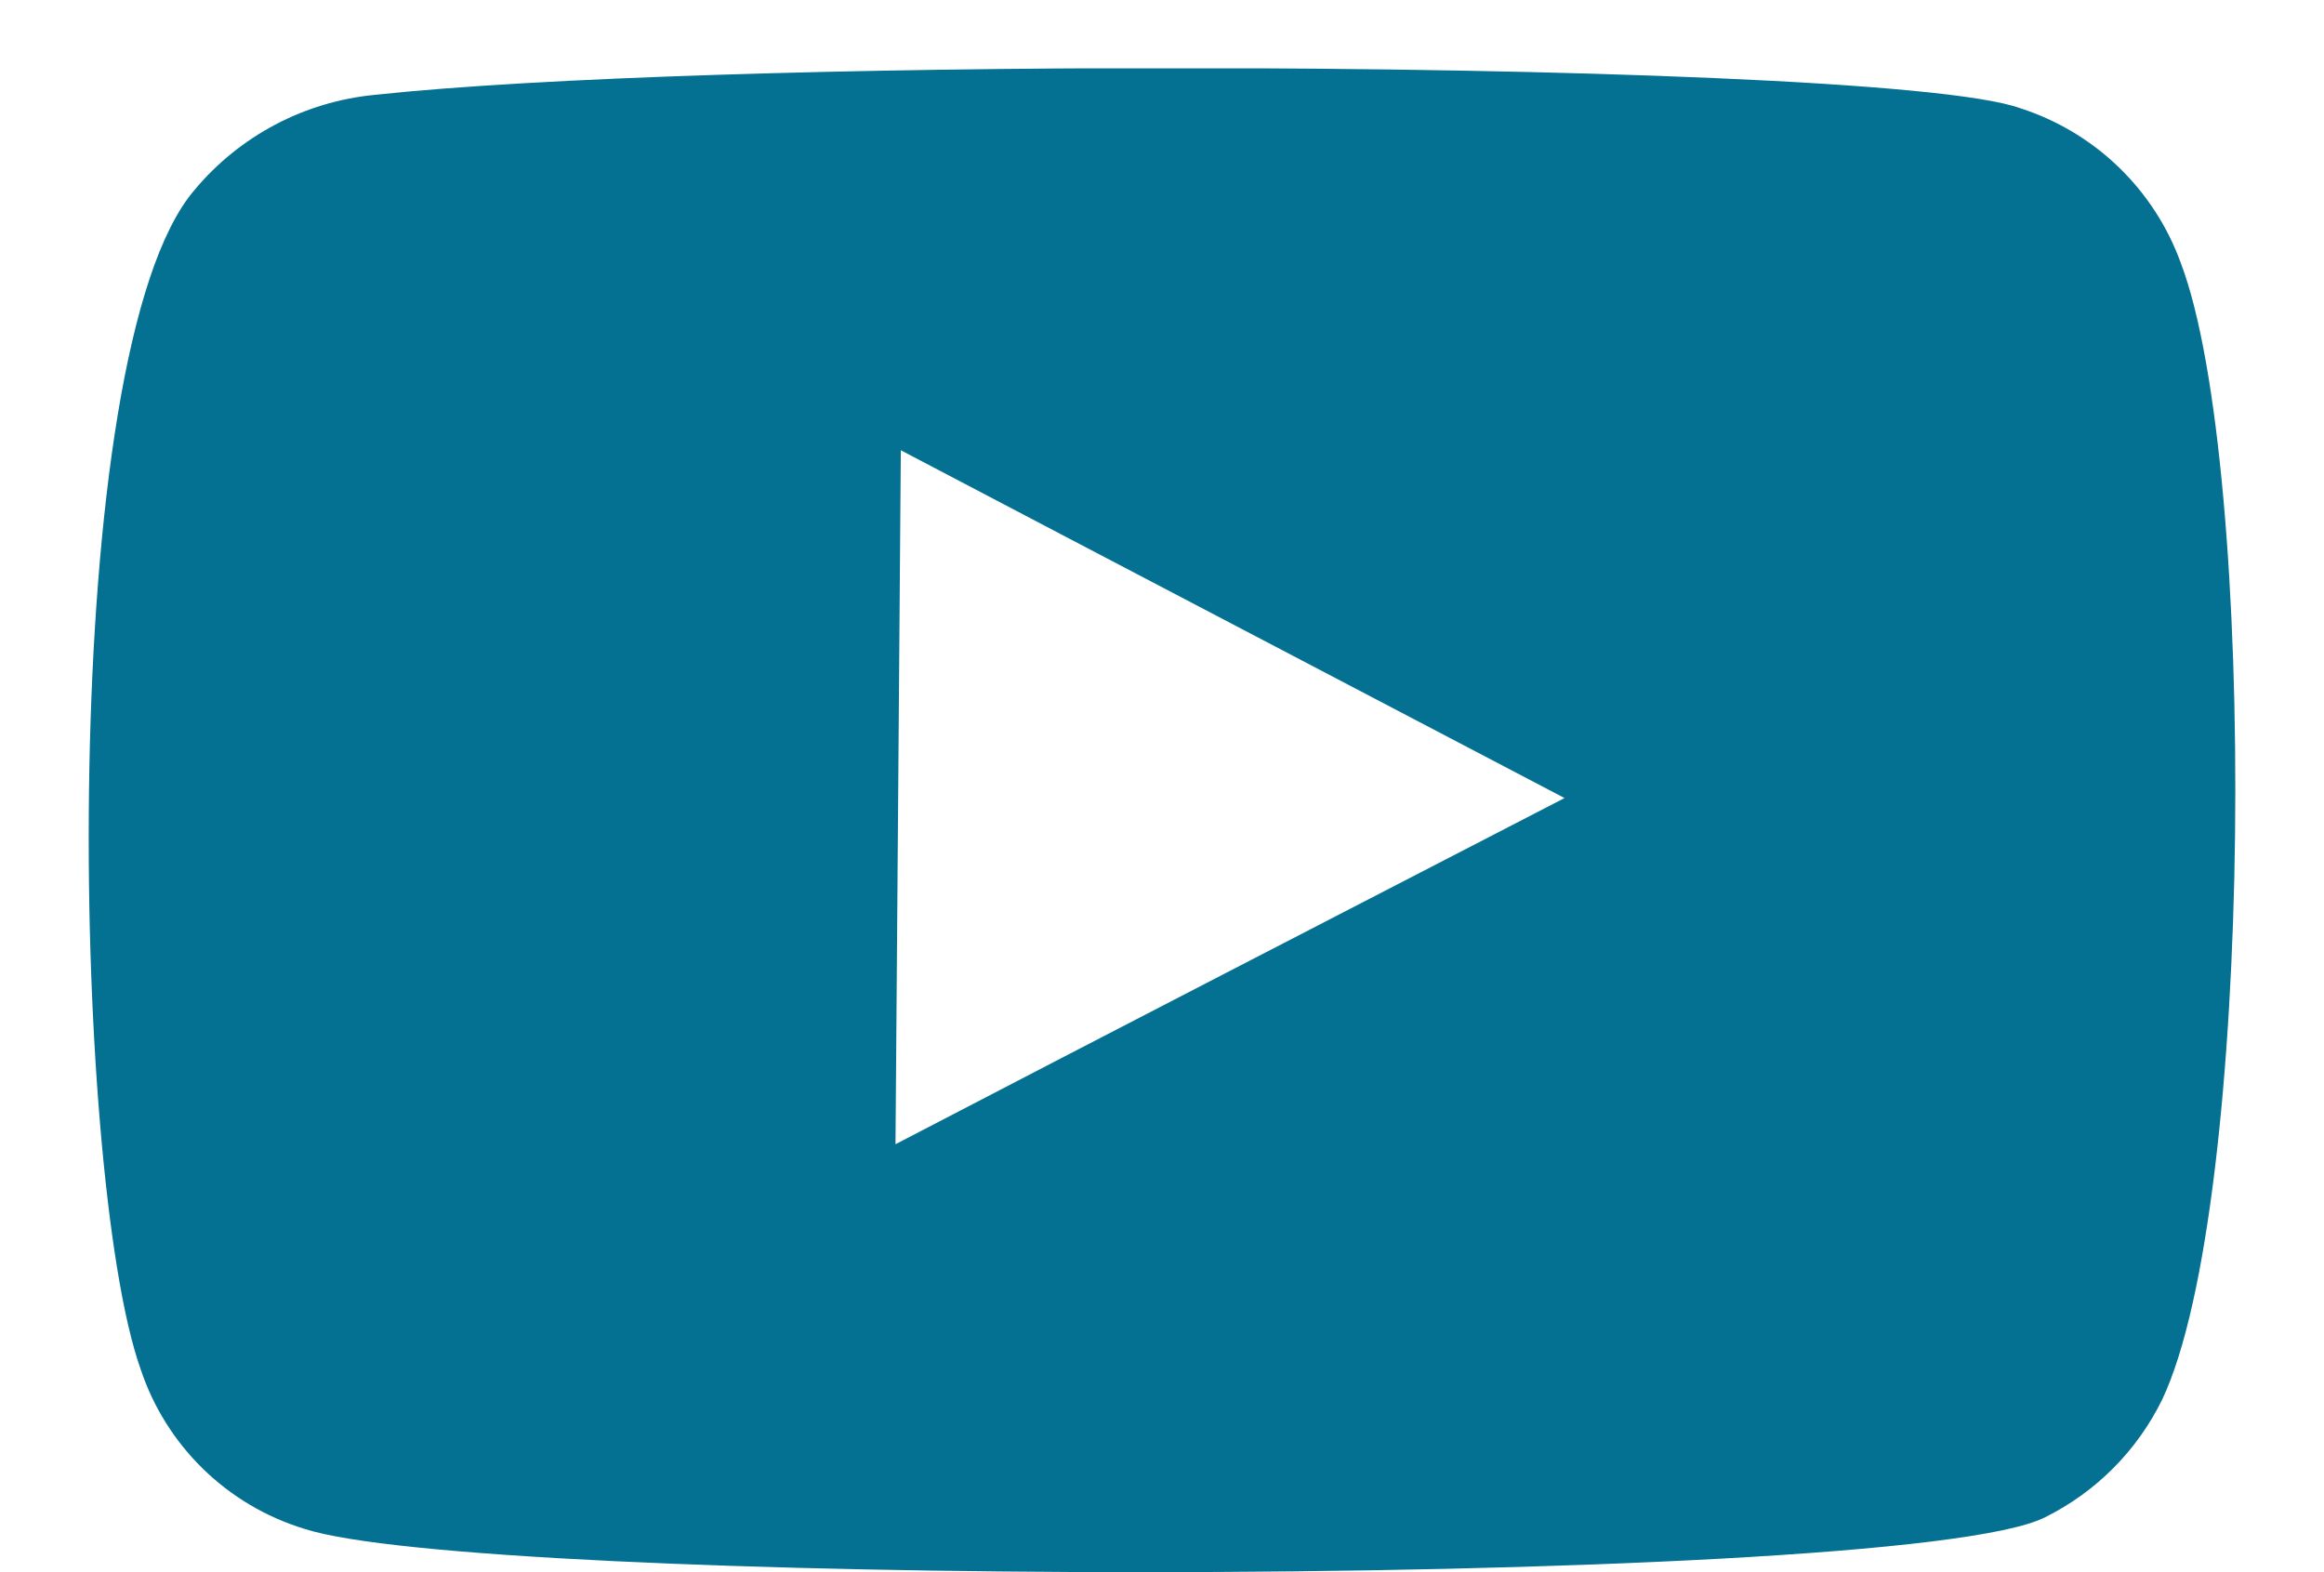 <svg width="34" height="23" xmlns="http://www.w3.org/2000/svg" xmlns:xlink="http://www.w3.org/1999/xlink" overflow="hidden"><defs><clipPath id="clip0"><rect x="578" y="278" width="34" height="23"/></clipPath><clipPath id="clip1"><rect x="579" y="279" width="32" height="22"/></clipPath><clipPath id="clip2"><rect x="579" y="279" width="32" height="22"/></clipPath><clipPath id="clip3"><rect x="579" y="279" width="32" height="22"/></clipPath></defs><g clip-path="url(#clip0)" transform="translate(-578 -278)"><g clip-path="url(#clip1)"><g clip-path="url(#clip2)"><g clip-path="url(#clip3)"><path d="M609.907 281.853C611.031 284.818 610.986 295.619 609.633 298.474 609.268 299.22 608.667 299.825 607.923 300.195 606.865 300.742 600.721 301 594.702 301 589.16 301 583.725 300.781 582.453 300.366 581.32 300.021 580.426 299.147 580.055 298.023 579.04 295.155 578.814 283.147 580.846 280.779 581.507 279.987 582.453 279.488 583.48 279.388 585.895 279.128 590.554 278.996 595.152 278.996 600.873 278.996 606.494 279.192 607.561 279.585 608.652 279.937 609.519 280.775 609.907 281.853ZM591.1 294.74C594.359 293.044 597.606 291.372 600.889 289.675 597.632 287.967 594.41 286.284 591.179 284.587 591.152 287.979 591.127 291.336 591.101 294.74" fill="#047193" fill-rule="nonzero" fill-opacity="1"/></g></g></g></g></svg>